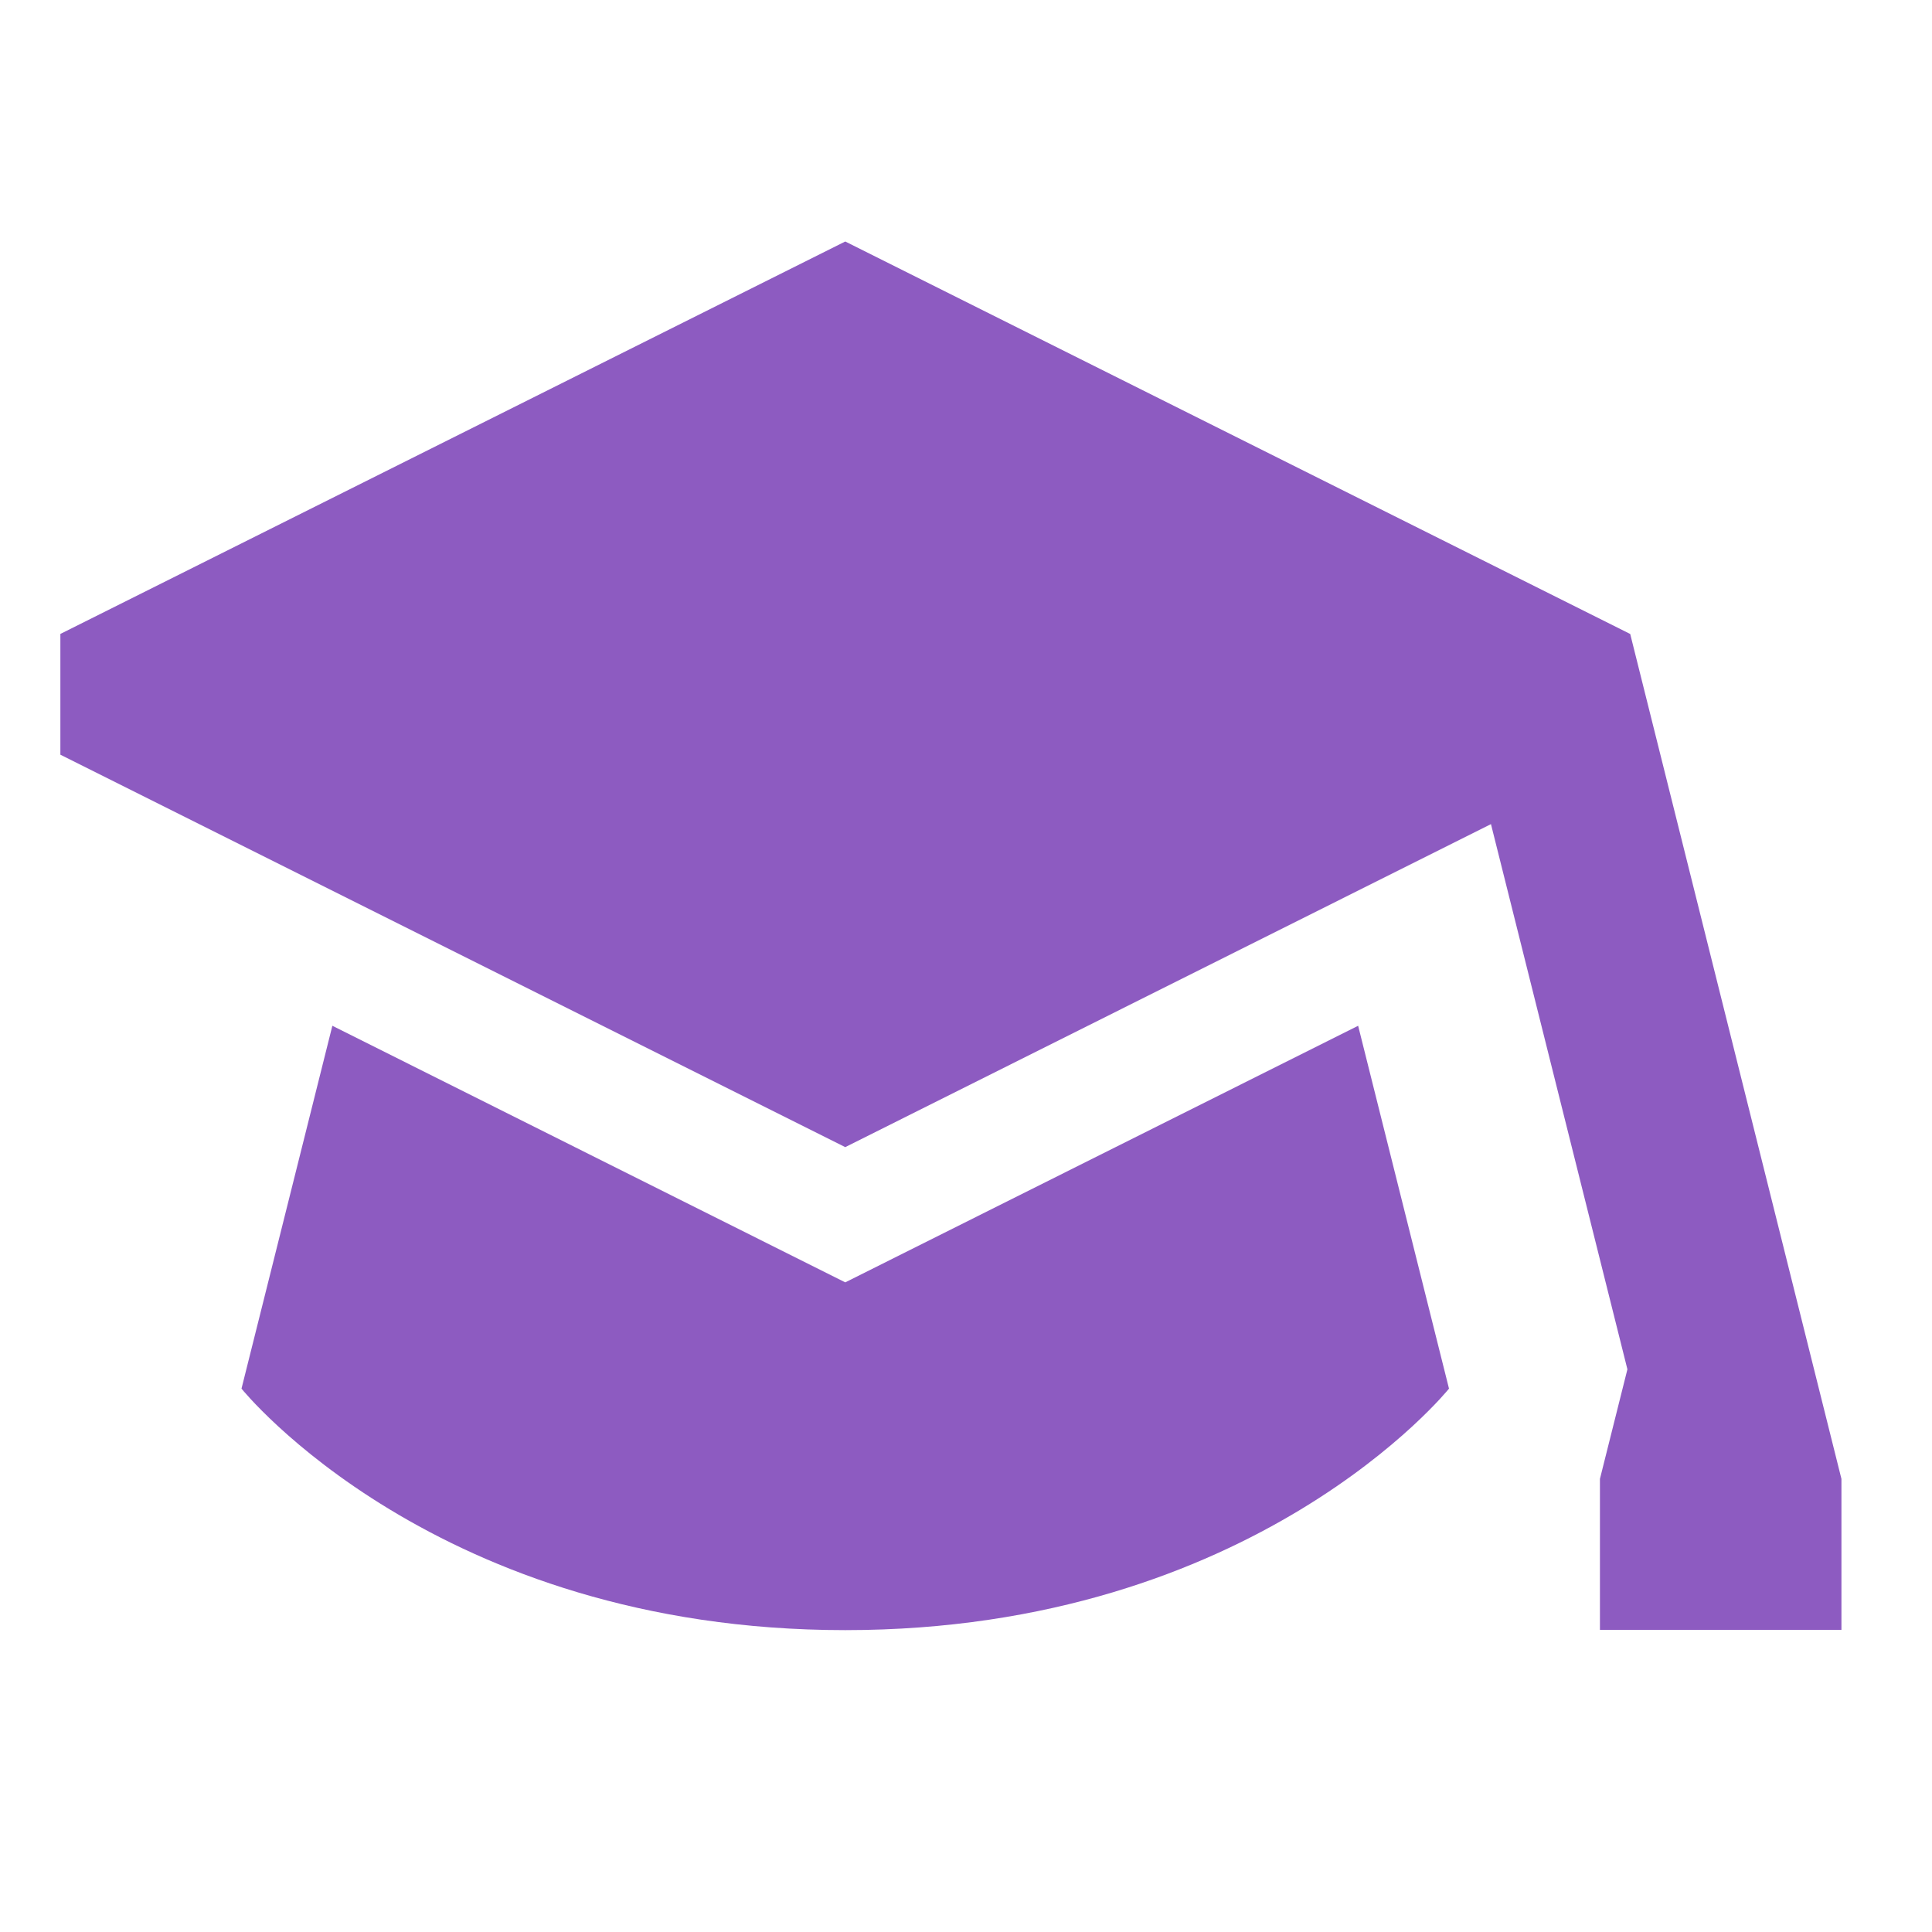 <svg xmlns="http://www.w3.org/2000/svg"  viewBox="0 0 64 64"><defs fill="#8D5BC1" /><path  d="m44.99,33.98l3.01,12.02s-6.42,8-20,8-20-8-20-8l3.01-12.02,16.99,8.5,16.99-8.5Zm9.01-12.98l-26-13L2,21v4l26,13,21.39-10.7,4.52,18.06-.91,3.63v5h8v-5l-7-28Z" fill="#8D5BC1" /></svg>